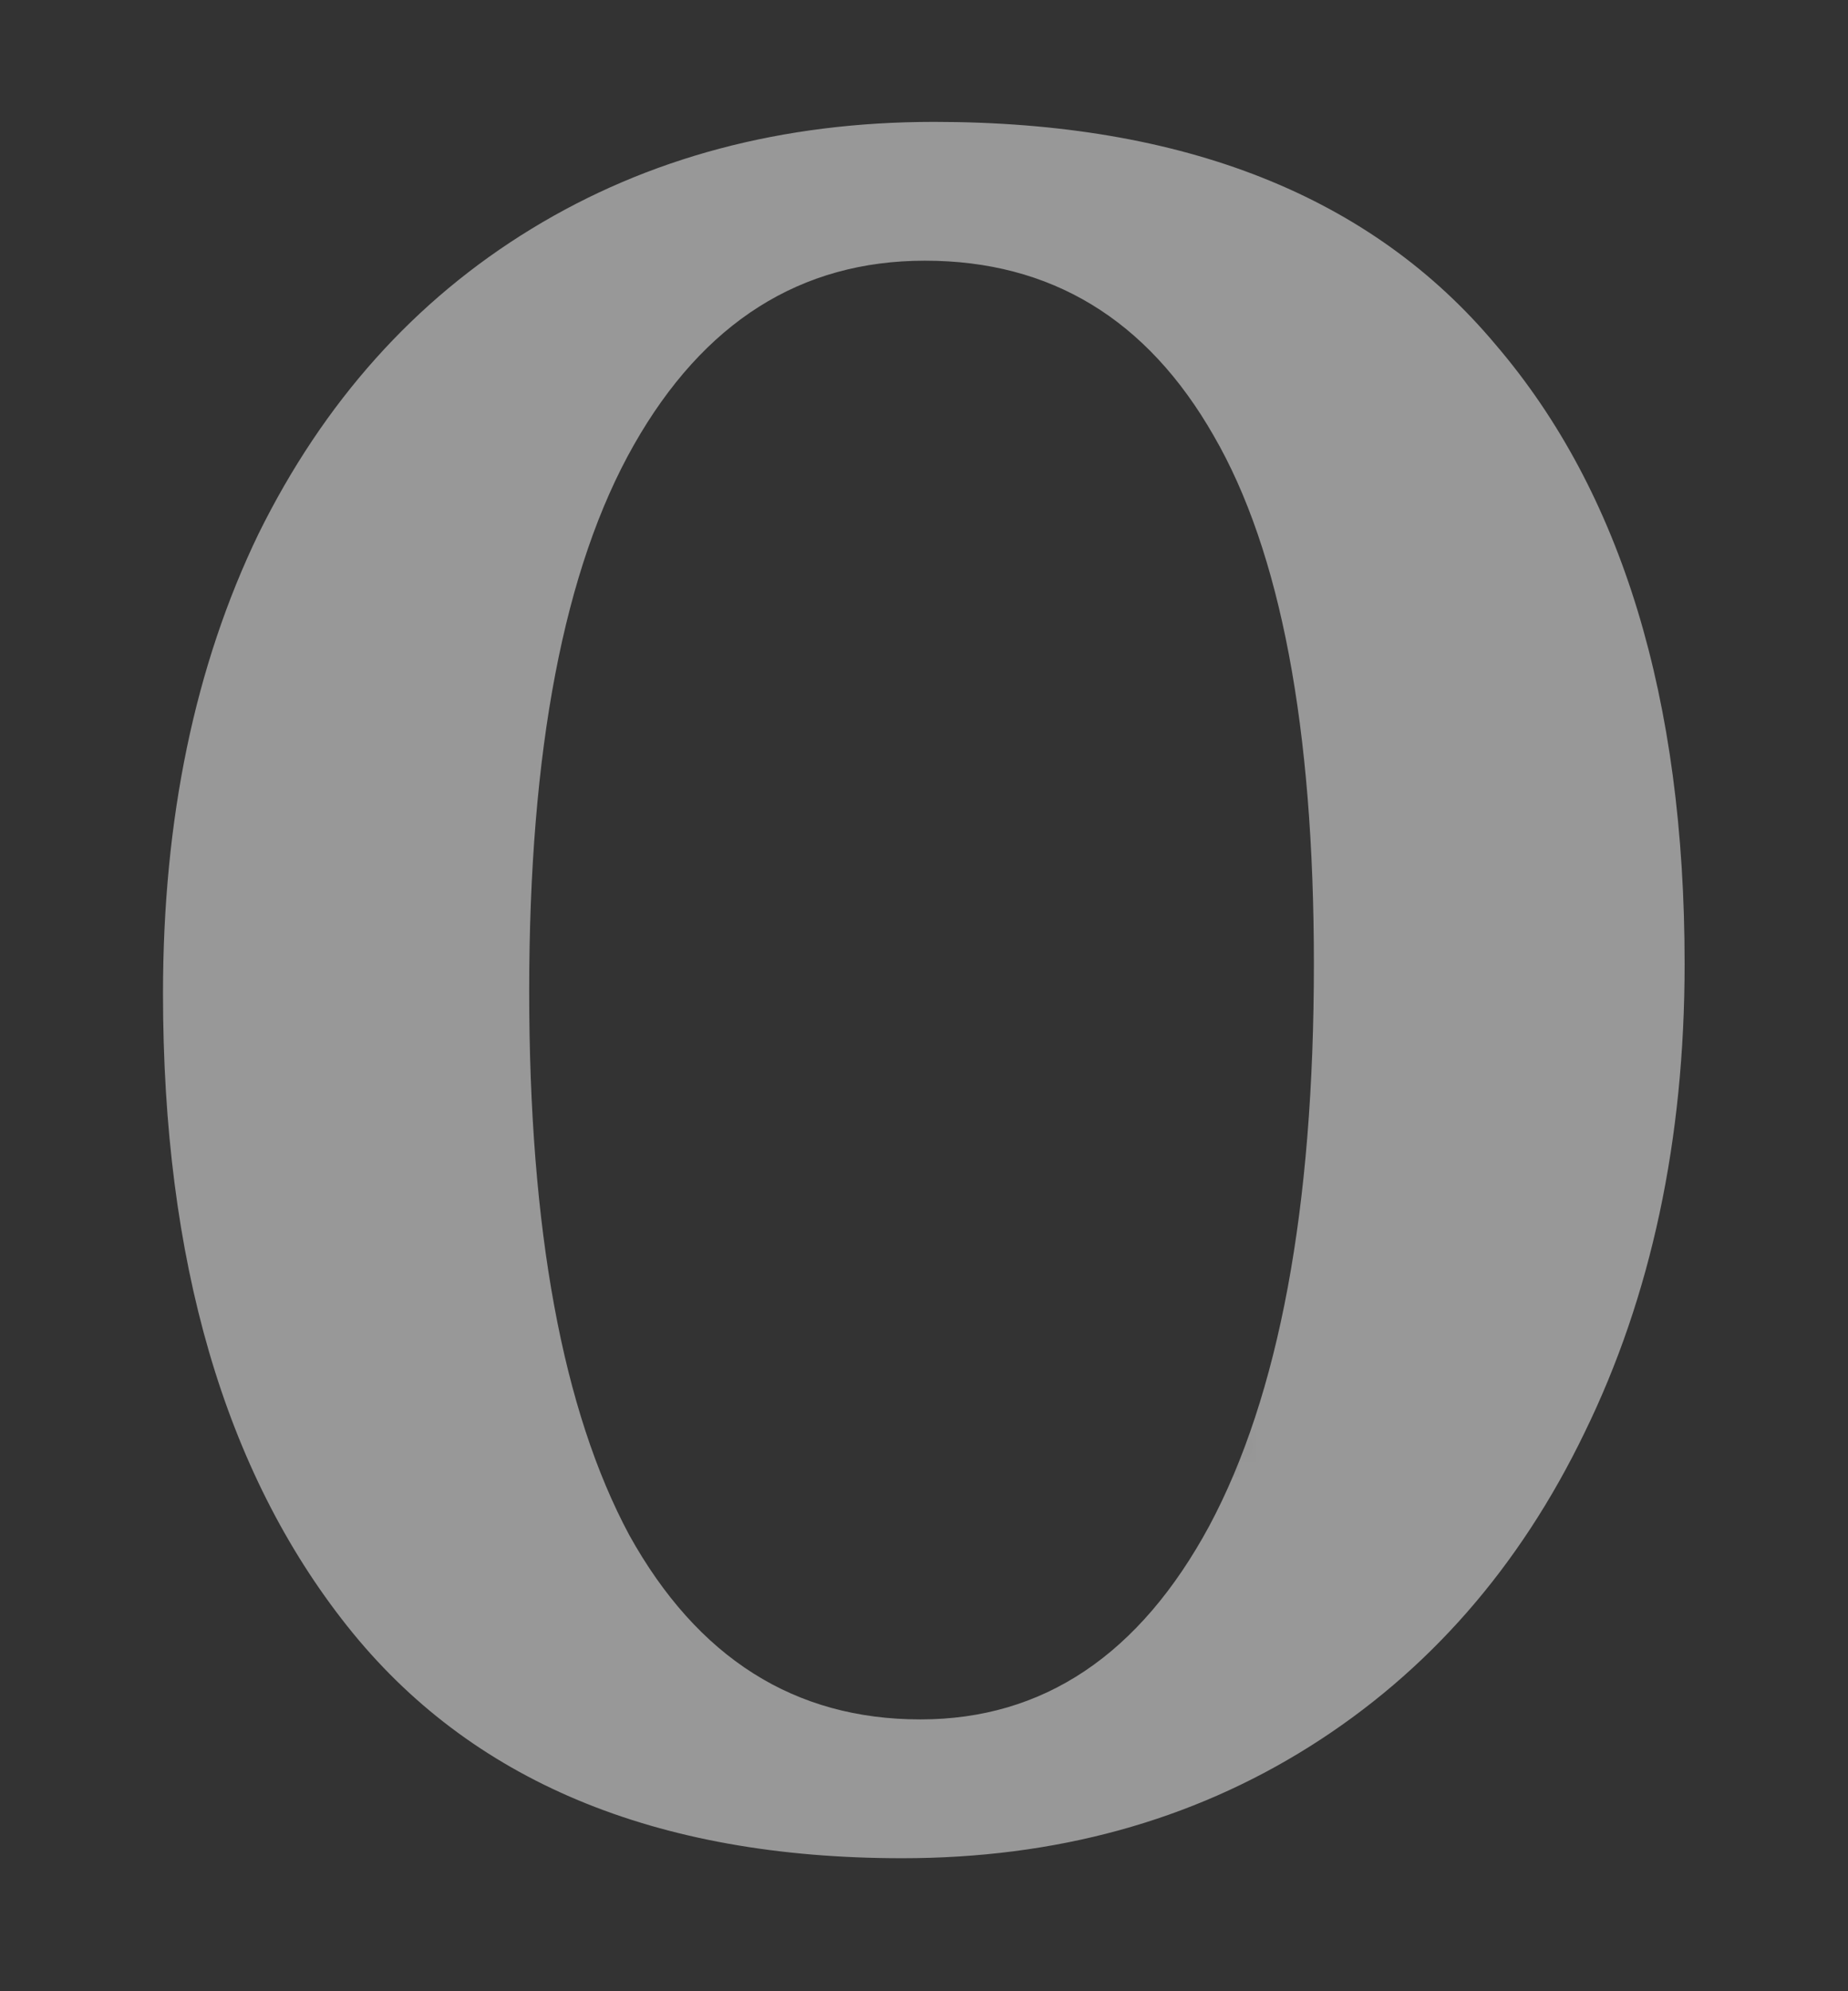 <svg width="117" height="126" viewBox="0 0 117 126" fill="none" xmlns="http://www.w3.org/2000/svg">
<rect x="0" y="0" width="117" height="126" fill="#333333" stroke="none"/>
<mask id="mask0_587_580" style="mask-type:alpha" maskUnits="userSpaceOnUse" x="0" y="0" width="117" height="126">
<path d="M116.936 60.016C116.964 60.675 116.983 61.337 116.993 62.002L90.496 62.384C90.499 62.589 90.5 62.794 90.5 63C90.5 63.206 90.499 63.411 90.496 63.616L116.993 63.998C116.983 64.663 116.964 65.325 116.936 65.984L90.46 64.838C90.443 65.246 90.419 65.652 90.39 66.056L116.82 67.972C116.772 68.635 116.715 69.295 116.648 69.952L90.284 67.265C90.243 67.668 90.197 68.069 90.144 68.467L116.417 71.928C116.33 72.587 116.234 73.243 116.128 73.896L89.969 69.661C89.905 70.058 89.835 70.452 89.759 70.844L115.782 75.852C115.656 76.505 115.521 77.155 115.376 77.801L89.515 72.019C89.428 72.41 89.335 72.797 89.237 73.182L114.913 79.736C114.749 80.379 114.576 81.018 114.393 81.653L88.925 74.332C88.814 74.715 88.699 75.095 88.578 75.472L113.815 83.558C113.612 84.191 113.4 84.819 113.179 85.442L88.199 76.597C88.067 76.97 87.93 77.34 87.787 77.706L112.488 87.305C112.247 87.925 111.997 88.54 111.738 89.15L87.343 78.801C87.189 79.163 87.03 79.522 86.866 79.877L110.934 90.968C110.656 91.571 110.37 92.168 110.074 92.76L86.359 80.936C86.184 81.287 86.004 81.633 85.82 81.976L109.159 94.528C108.845 95.112 108.522 95.691 108.19 96.264L85.251 82.995C85.057 83.332 84.857 83.664 84.653 83.993L107.168 97.969C106.818 98.534 106.459 99.092 106.092 99.643L84.027 84.968C83.813 85.29 83.595 85.607 83.372 85.919L104.965 101.281C104.58 101.822 104.188 102.356 103.787 102.883L82.692 86.845C82.46 87.15 82.224 87.45 81.984 87.745L102.558 104.448C102.14 104.963 101.713 105.471 101.28 105.971L81.252 88.618C81.004 88.904 80.752 89.186 80.497 89.462L99.954 107.452C99.503 107.94 99.045 108.42 98.58 108.891L79.718 90.277C79.455 90.544 79.188 90.805 78.918 91.061L97.16 110.284C96.679 110.74 96.19 111.189 95.695 111.628L78.098 91.814C77.821 92.06 77.541 92.301 77.258 92.535L94.186 112.924C93.675 113.348 93.158 113.763 92.635 114.169L76.401 93.223C76.112 93.447 75.821 93.665 75.527 93.877L91.043 115.36C90.505 115.749 89.961 116.128 89.411 116.497L74.637 94.498C74.338 94.698 74.037 94.893 73.733 95.082L87.741 117.578C87.178 117.928 86.609 118.269 86.035 118.599L72.816 95.632C72.508 95.809 72.198 95.98 71.886 96.145L84.294 119.561C83.708 119.872 83.117 120.172 82.52 120.461L70.945 96.623C70.63 96.776 70.313 96.923 69.994 97.064L80.716 121.298C80.11 121.566 79.499 121.824 78.883 122.07L69.034 97.469C68.713 97.597 68.39 97.72 68.065 97.837L77.025 122.776C76.401 123 75.773 123.213 75.141 123.415L67.088 98.168C66.761 98.272 66.433 98.37 66.103 98.462L73.235 123.985C72.598 124.163 71.956 124.329 71.311 124.485L65.112 98.72C64.781 98.8 64.448 98.873 64.114 98.941L69.37 124.915C68.721 125.046 68.068 125.166 67.411 125.274L63.107 99.126C62.773 99.181 62.436 99.23 62.097 99.273L65.446 125.561C64.79 125.644 64.131 125.716 63.469 125.776L61.078 99.384C60.738 99.415 60.396 99.44 60.051 99.458L61.482 125.92C60.824 125.955 60.162 125.979 59.498 125.991L59.021 99.495C58.848 99.498 58.674 99.5 58.5 99.5C58.326 99.5 58.152 99.498 57.979 99.495L57.502 125.991C56.838 125.979 56.176 125.955 55.518 125.92L56.949 99.458C56.604 99.44 56.262 99.415 55.922 99.384L53.531 125.776C52.869 125.716 52.21 125.644 51.554 125.561L54.903 99.273C54.564 99.23 54.227 99.181 53.893 99.126L49.589 125.274C48.932 125.166 48.279 125.046 47.63 124.915L52.886 98.941C52.552 98.873 52.219 98.8 51.888 98.72L45.689 124.485C45.044 124.329 44.402 124.163 43.765 123.985L50.897 98.462C50.567 98.37 50.239 98.272 49.912 98.168L41.859 123.415C41.227 123.213 40.599 123 39.975 122.776L48.935 97.837C48.61 97.72 48.287 97.597 47.966 97.469L38.117 122.07C37.501 121.824 36.89 121.566 36.284 121.298L47.006 97.064C46.687 96.923 46.37 96.776 46.055 96.623L34.48 120.461C33.883 120.172 33.292 119.872 32.706 119.561L45.114 96.145C44.802 95.98 44.492 95.809 44.184 95.632L30.965 118.599C30.391 118.269 29.822 117.928 29.259 117.578L43.267 95.082C42.964 94.893 42.662 94.698 42.363 94.498L27.589 116.497C27.039 116.128 26.495 115.749 25.957 115.36L41.473 93.877C41.179 93.665 40.888 93.447 40.599 93.223L24.365 114.169C23.842 113.763 23.325 113.348 22.814 112.924L39.742 92.535C39.459 92.301 39.179 92.06 38.902 91.814L21.305 111.628C20.81 111.189 20.321 110.74 19.84 110.284L38.082 91.061C37.812 90.805 37.545 90.544 37.282 90.277L18.42 108.891C17.955 108.42 17.497 107.94 17.046 107.452L36.503 89.462C36.248 89.186 35.996 88.904 35.748 88.618L15.72 105.971C15.287 105.471 14.861 104.963 14.442 104.448L35.016 87.745C34.776 87.45 34.54 87.15 34.309 86.845L13.213 102.883C12.812 102.356 12.419 101.822 12.035 101.281L33.628 85.919C33.405 85.607 33.187 85.29 32.973 84.968L10.908 99.643C10.541 99.092 10.182 98.534 9.832 97.969L32.346 83.993C32.143 83.664 31.943 83.332 31.749 82.995L8.81 96.264C8.478 95.691 8.155 95.112 7.841 94.528L31.18 81.976C30.996 81.633 30.816 81.287 30.641 80.936L6.926 92.76C6.63 92.168 6.344 91.571 6.066 90.968L30.134 79.877C29.97 79.522 29.811 79.163 29.657 78.801L5.262 89.15C5.003 88.54 4.753 87.925 4.512 87.305L29.213 77.706C29.07 77.34 28.933 76.97 28.801 76.597L3.821 85.442C3.6 84.819 3.388 84.191 3.185 83.558L28.422 75.472C28.301 75.095 28.186 74.715 28.075 74.332L2.607 81.653C2.424 81.018 2.251 80.379 2.087 79.736L27.764 73.182C27.665 72.797 27.572 72.41 27.485 72.019L1.624 77.801C1.479 77.155 1.344 76.505 1.218 75.852L27.241 70.844C27.165 70.452 27.095 70.058 27.031 69.661L0.872 73.896C0.766 73.243 0.67 72.587 0.583 71.928L26.856 68.467C26.803 68.069 26.757 67.668 26.715 67.265L0.352 69.952C0.285 69.295 0.228 68.635 0.18 67.972L26.61 66.056C26.581 65.652 26.557 65.246 26.54 64.838L0.064 65.984C0.036 65.325 0.017 64.663 0.007 63.998L26.504 63.616C26.502 63.411 26.5 63.206 26.5 63C26.5 62.794 26.502 62.589 26.504 62.384L0.007 62.002C0.017 61.337 0.036 60.675 0.064 60.016L26.54 61.162C26.557 60.754 26.581 60.348 26.61 59.944L0.18 58.028C0.228 57.365 0.285 56.705 0.352 56.048L26.715 58.735C26.757 58.332 26.803 57.931 26.856 57.533L0.583 54.072C0.67 53.413 0.766 52.757 0.872 52.104L27.031 56.339C27.095 55.942 27.165 55.548 27.241 55.156L1.218 50.148C1.344 49.495 1.479 48.845 1.624 48.199L27.485 53.981C27.572 53.59 27.665 53.203 27.764 52.818L2.087 46.264C2.251 45.621 2.424 44.982 2.607 44.347L28.075 51.668C28.186 51.285 28.301 50.905 28.422 50.528L3.185 42.442C3.388 41.809 3.6 41.181 3.821 40.558L28.801 49.403C28.933 49.03 29.07 48.66 29.213 48.294L4.512 38.695C4.753 38.075 5.003 37.46 5.262 36.85L29.657 47.199C29.811 46.837 29.97 46.478 30.134 46.123L6.066 35.032C6.344 34.429 6.63 33.832 6.926 33.24L30.641 45.064C30.816 44.713 30.996 44.367 31.18 44.024L7.841 31.473C8.155 30.888 8.478 30.309 8.81 29.736L31.749 43.005C31.943 42.668 32.143 42.336 32.346 42.007L9.832 28.031C10.182 27.466 10.541 26.908 10.908 26.357L32.973 41.032C33.187 40.71 33.405 40.393 33.628 40.081L12.035 24.719C12.419 24.178 12.812 23.644 13.213 23.117L34.309 39.155C34.54 38.85 34.776 38.55 35.016 38.255L14.442 21.552C14.861 21.037 15.287 20.529 15.72 20.029L35.748 37.382C35.996 37.096 36.248 36.815 36.503 36.538L17.046 18.548C17.497 18.06 17.955 17.58 18.42 17.109L37.282 35.723C37.545 35.456 37.812 35.195 38.082 34.939L19.84 15.716C20.321 15.26 20.81 14.812 21.305 14.372L38.902 34.186C39.179 33.94 39.459 33.699 39.742 33.465L22.814 13.076C23.325 12.652 23.842 12.237 24.365 11.831L40.599 32.777C40.888 32.553 41.179 32.335 41.473 32.123L25.957 10.64C26.495 10.251 27.039 9.872 27.589 9.503L42.363 31.503C42.662 31.302 42.964 31.107 43.267 30.918L29.259 8.422C29.822 8.072 30.391 7.731 30.965 7.401L44.184 30.368C44.492 30.191 44.802 30.02 45.114 29.855L32.706 6.439C33.292 6.128 33.883 5.828 34.48 5.539L46.055 29.377C46.37 29.224 46.687 29.077 47.006 28.936L36.284 4.702C36.89 4.434 37.501 4.176 38.117 3.93L47.966 28.531C48.287 28.403 48.61 28.28 48.935 28.163L39.975 3.224C40.599 3 41.227 2.787 41.859 2.585L49.912 27.832C50.239 27.728 50.567 27.63 50.897 27.538L43.765 2.015C44.402 1.837 45.044 1.671 45.689 1.515L51.888 27.28C52.219 27.2 52.552 27.127 52.886 27.059L47.63 1.085C48.279 0.954 48.932 0.834 49.589 0.726L53.893 26.874C54.227 26.819 54.564 26.77 54.903 26.727L51.554 0.439C52.21 0.356 52.869 0.284 53.531 0.224L55.922 26.616C56.262 26.585 56.604 26.56 56.949 26.542L55.518 0.08C56.176 0.045 56.838 0.021 57.502 0.009L57.979 26.505C58.152 26.502 58.326 26.5 58.5 26.5C58.674 26.5 58.848 26.502 59.021 26.505L59.498 0.009C60.162 0.021 60.824 0.045 61.482 0.08L60.051 26.542C60.396 26.56 60.738 26.585 61.078 26.616L63.469 0.224C64.131 0.284 64.79 0.356 65.446 0.439L62.097 26.727C62.436 26.77 62.773 26.819 63.107 26.874L67.411 0.726C68.068 0.834 68.721 0.954 69.37 1.085L64.114 27.059C64.448 27.127 64.781 27.2 65.112 27.28L71.311 1.515C71.956 1.671 72.598 1.837 73.235 2.015L66.103 27.538C66.433 27.63 66.761 27.728 67.088 27.832L75.141 2.585C75.773 2.787 76.401 3 77.025 3.224L68.065 28.163C68.39 28.28 68.713 28.403 69.034 28.531L78.883 3.93C79.499 4.176 80.11 4.434 80.716 4.702L69.994 28.936C70.313 29.077 70.63 29.224 70.945 29.377L82.52 5.539C83.117 5.828 83.708 6.128 84.294 6.439L71.886 29.855C72.198 30.02 72.508 30.191 72.816 30.368L86.035 7.401C86.609 7.731 87.178 8.072 87.741 8.422L73.733 30.918C74.037 31.107 74.338 31.302 74.637 31.503L89.411 9.503C89.961 9.872 90.505 10.251 91.043 10.64L75.527 32.123C75.821 32.335 76.112 32.553 76.401 32.777L92.635 11.831C93.158 12.237 93.675 12.652 94.186 13.076L77.258 33.465C77.541 33.699 77.821 33.94 78.098 34.186L95.695 14.372C96.19 14.812 96.679 15.26 97.16 15.716L78.918 34.939C79.188 35.195 79.455 35.456 79.718 35.723L98.58 17.109C99.045 17.58 99.503 18.06 99.954 18.548L80.497 36.538C80.752 36.815 81.004 37.096 81.252 37.382L101.28 20.029C101.713 20.529 102.14 21.037 102.558 21.552L81.984 38.255C82.224 38.55 82.46 38.85 82.692 39.155L103.787 23.117C104.188 23.644 104.58 24.178 104.965 24.719L83.372 40.081C83.595 40.393 83.813 40.71 84.027 41.032L106.092 26.357C106.459 26.908 106.818 27.466 107.168 28.031L84.653 42.007C84.857 42.336 85.057 42.668 85.251 43.005L108.19 29.736C108.522 30.309 108.845 30.888 109.159 31.473L85.82 44.024C86.004 44.367 86.184 44.713 86.359 45.064L110.074 33.24C110.37 33.832 110.656 34.429 110.934 35.032L86.866 46.123C87.03 46.478 87.189 46.837 87.343 47.199L111.738 36.85C111.997 37.46 112.247 38.075 112.488 38.695L87.787 48.294C87.93 48.66 88.067 49.03 88.199 49.403L113.179 40.558C113.4 41.181 113.612 41.809 113.815 42.442L88.578 50.528C88.699 50.905 88.814 51.285 88.925 51.668L114.393 44.347C114.576 44.982 114.749 45.621 114.913 46.264L89.237 52.818C89.335 53.203 89.428 53.59 89.515 53.981L115.376 48.199C115.521 48.845 115.656 49.495 115.782 50.148L89.759 55.156C89.835 55.548 89.905 55.942 89.969 56.339L116.128 52.104C116.234 52.757 116.33 53.413 116.417 54.072L90.144 57.533C90.197 57.931 90.243 58.332 90.284 58.735L116.648 56.048C116.715 56.705 116.772 57.365 116.82 58.028L90.39 59.944C90.419 60.348 90.443 60.754 90.46 61.162L116.936 60.016Z" stroke="white" stroke-opacity="0.7" stroke-width="53" stroke-dasharray="2 2"/>
</mask>
<g mask="url(#mask0_587_580)">
<path d="M57.12 117.584C41.472 117.584 29.76 112.688 21.984 102.896C14.208 93.104 10.32 79.76 10.32 62.864C10.32 51.824 12.336 42.128 16.368 33.776C20.496 25.424 26.256 18.992 33.648 14.48C41.04 9.968 49.536 7.712 59.136 7.712C74.976 7.712 86.832 12.416 94.704 21.824C102.672 31.136 106.656 44.192 106.656 60.992C106.656 72.128 104.544 82.016 100.32 90.656C96.192 99.2 90.384 105.824 82.896 110.528C75.408 115.232 66.816 117.584 57.12 117.584ZM58.56 16.496C50.688 16.496 44.544 20.384 40.128 28.16C35.712 35.936 33.504 47.456 33.504 62.72C33.504 77.792 35.616 89.264 39.84 97.136C44.16 104.912 50.304 108.8 58.272 108.8C66.048 108.8 72.144 104.72 76.56 96.56C80.976 88.304 83.184 76.448 83.184 60.992C83.184 46.016 81.072 34.88 76.848 27.584C72.624 20.192 66.528 16.496 58.56 16.496Z" fill="white" fill-opacity="0.7"/>
</g>
</svg>
